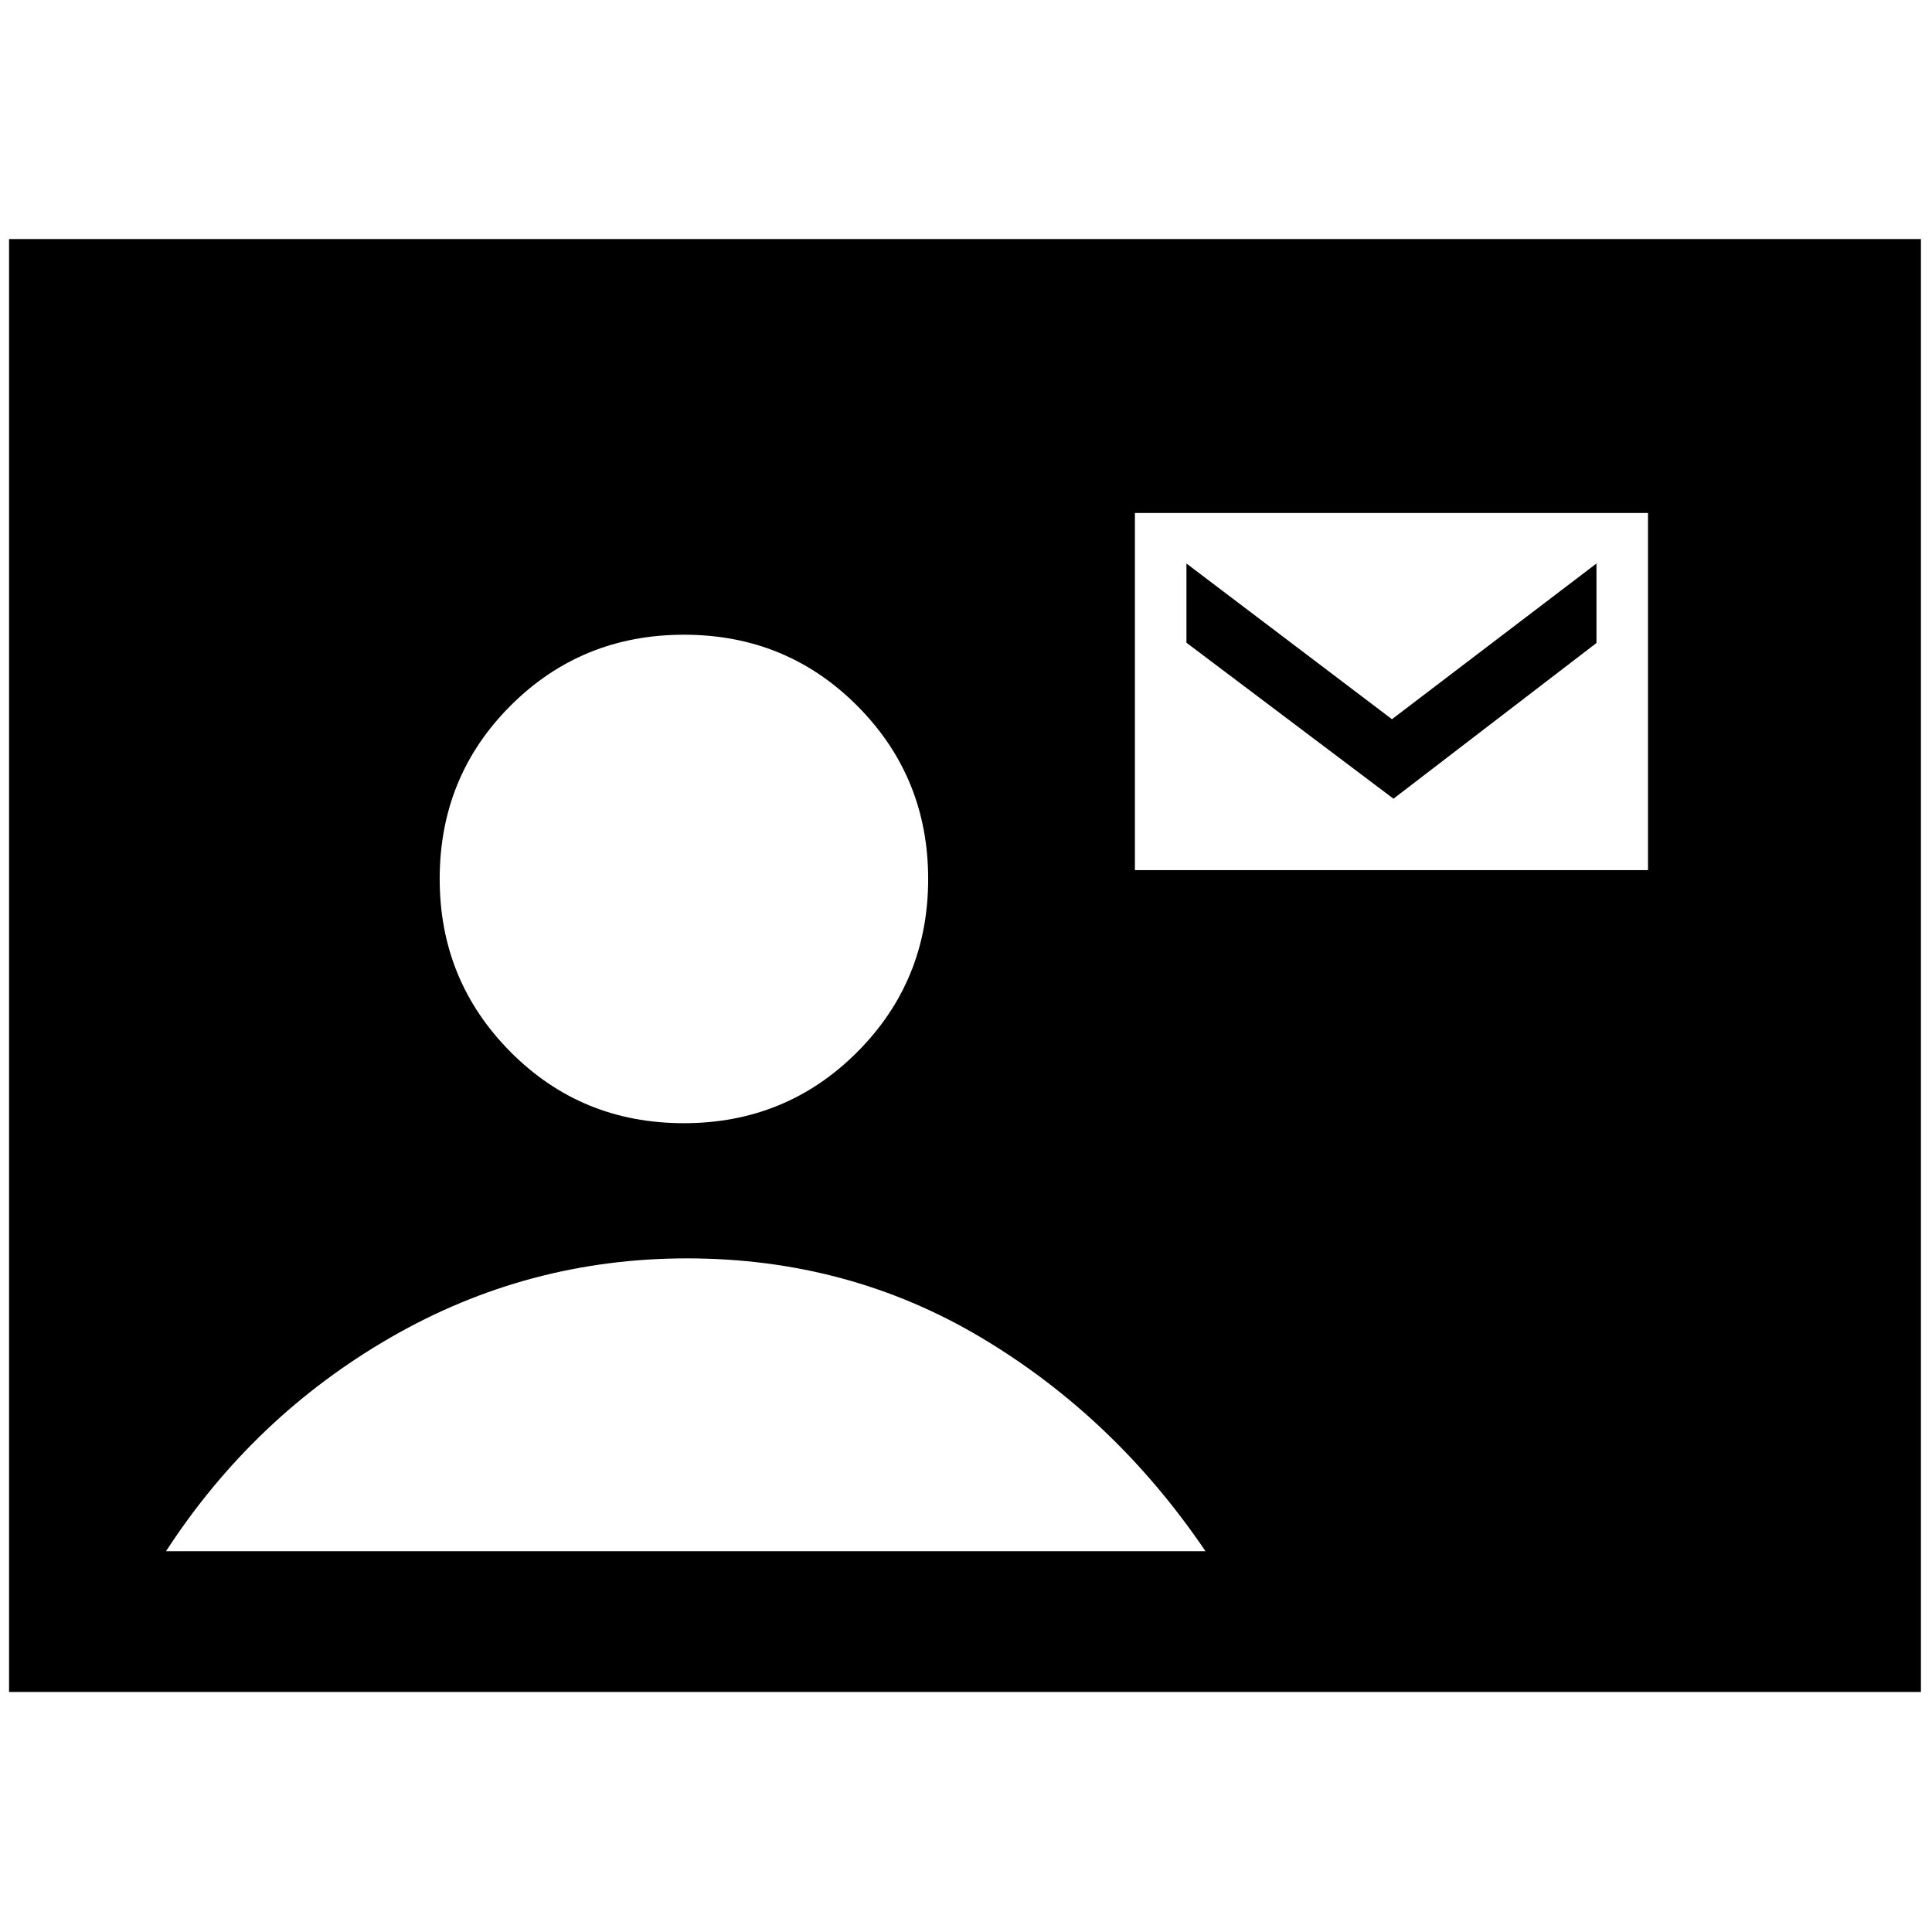 <svg xmlns="http://www.w3.org/2000/svg" height="48" viewBox="0 -960 960 960" width="48"><path d="M563.93-527.63h254.96v-177.48H563.93v177.48Zm128.48-35.5-102.87-77.51V-680l102.12 77.37L793.28-680v39.5l-100.87 77.37ZM4.5-119.28v-721.94h950v721.94H4.5Zm335.25-282.61q50.91 0 86.18-35.33 35.27-35.34 35.27-86.02 0-50.67-35.22-86.02-35.22-35.35-86.1-35.35-50.88 0-86.14 35.21t-35.26 86.15q0 50.5 35.18 85.93 35.18 35.43 86.09 35.43ZM82.5-189.22H599q-45-66.43-111.18-105.97-66.19-39.53-146.44-39.53-79.13 0-147.25 39.28Q126-256.15 82.5-189.22Z"/></svg>